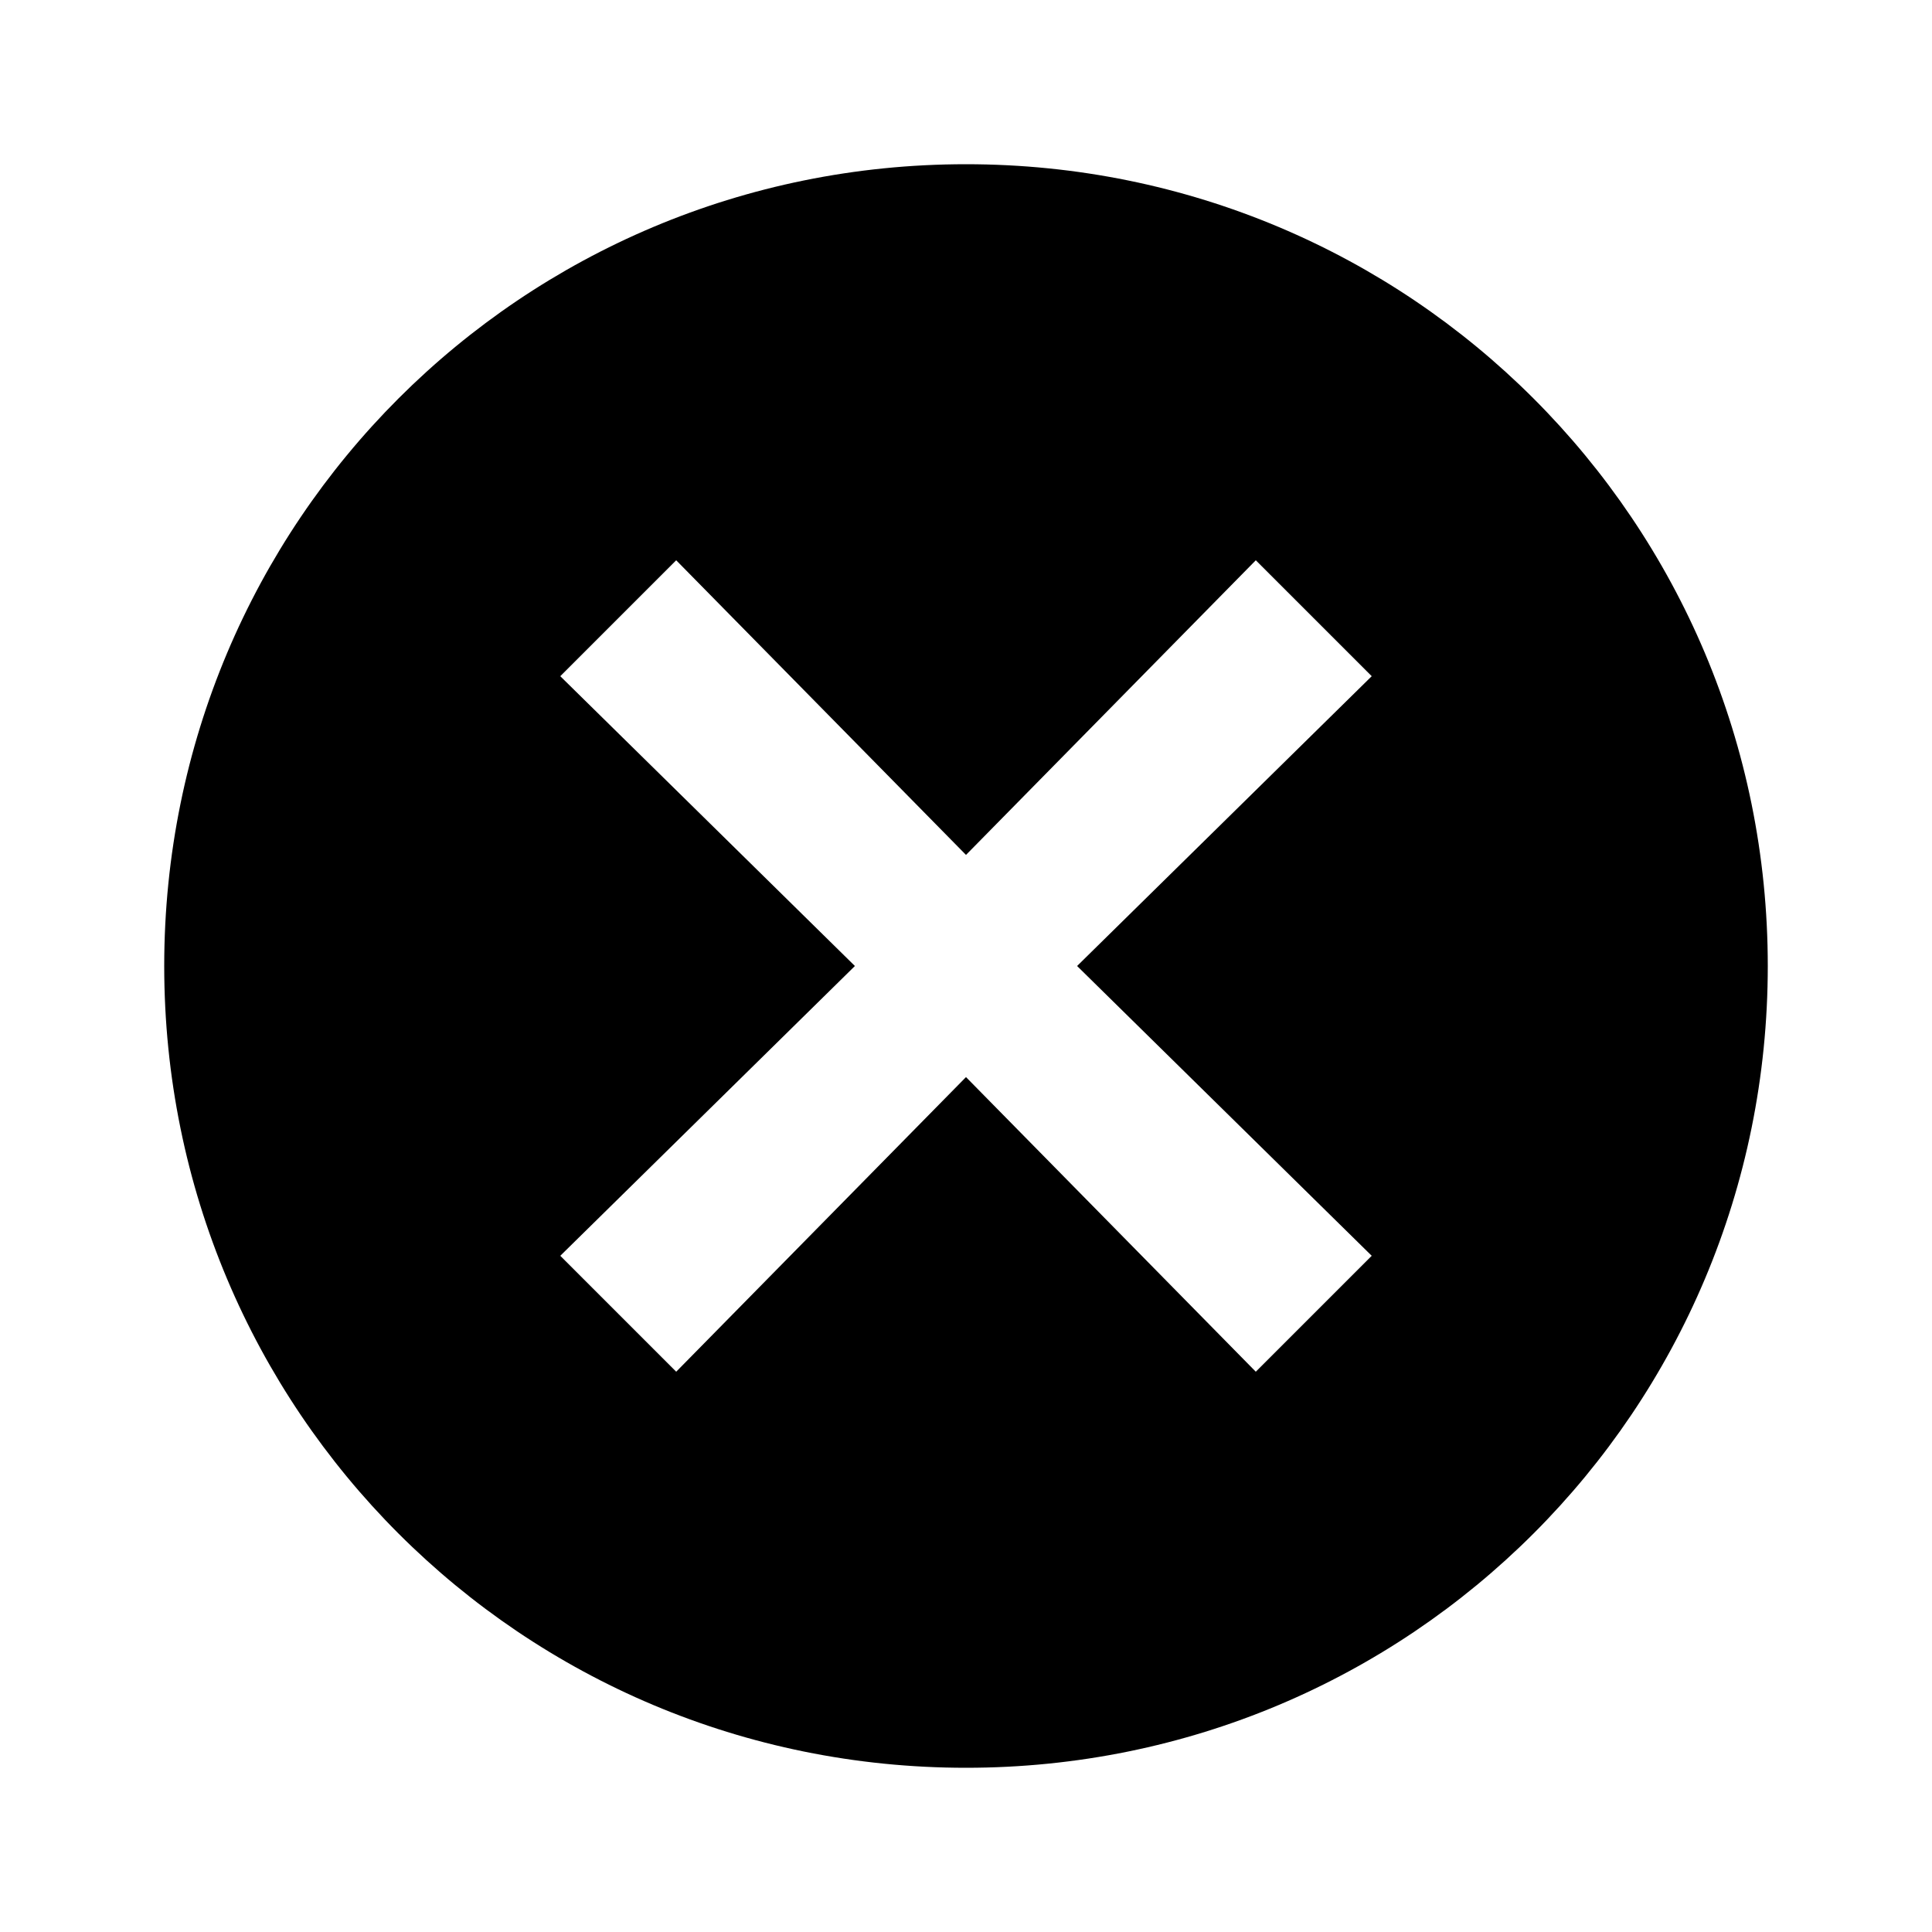 <?xml version="1.0"?><svg xmlns="http://www.w3.org/2000/svg" width="40" height="40" viewBox="0 0 40 40"><path  d="m28.4 26l-6.1-6 6.1-6-2.4-2.4-6 6.1-6-6.1-2.4 2.4 6.1 6-6.1 6 2.4 2.4 6-6.1 6 6.1z m-8.4-22.6c9.2 0 16.6 7.4 16.6 16.6s-7.4 16.6-16.6 16.6-16.6-7.4-16.6-16.6 7.4-16.6 16.6-16.6z"></path></svg>